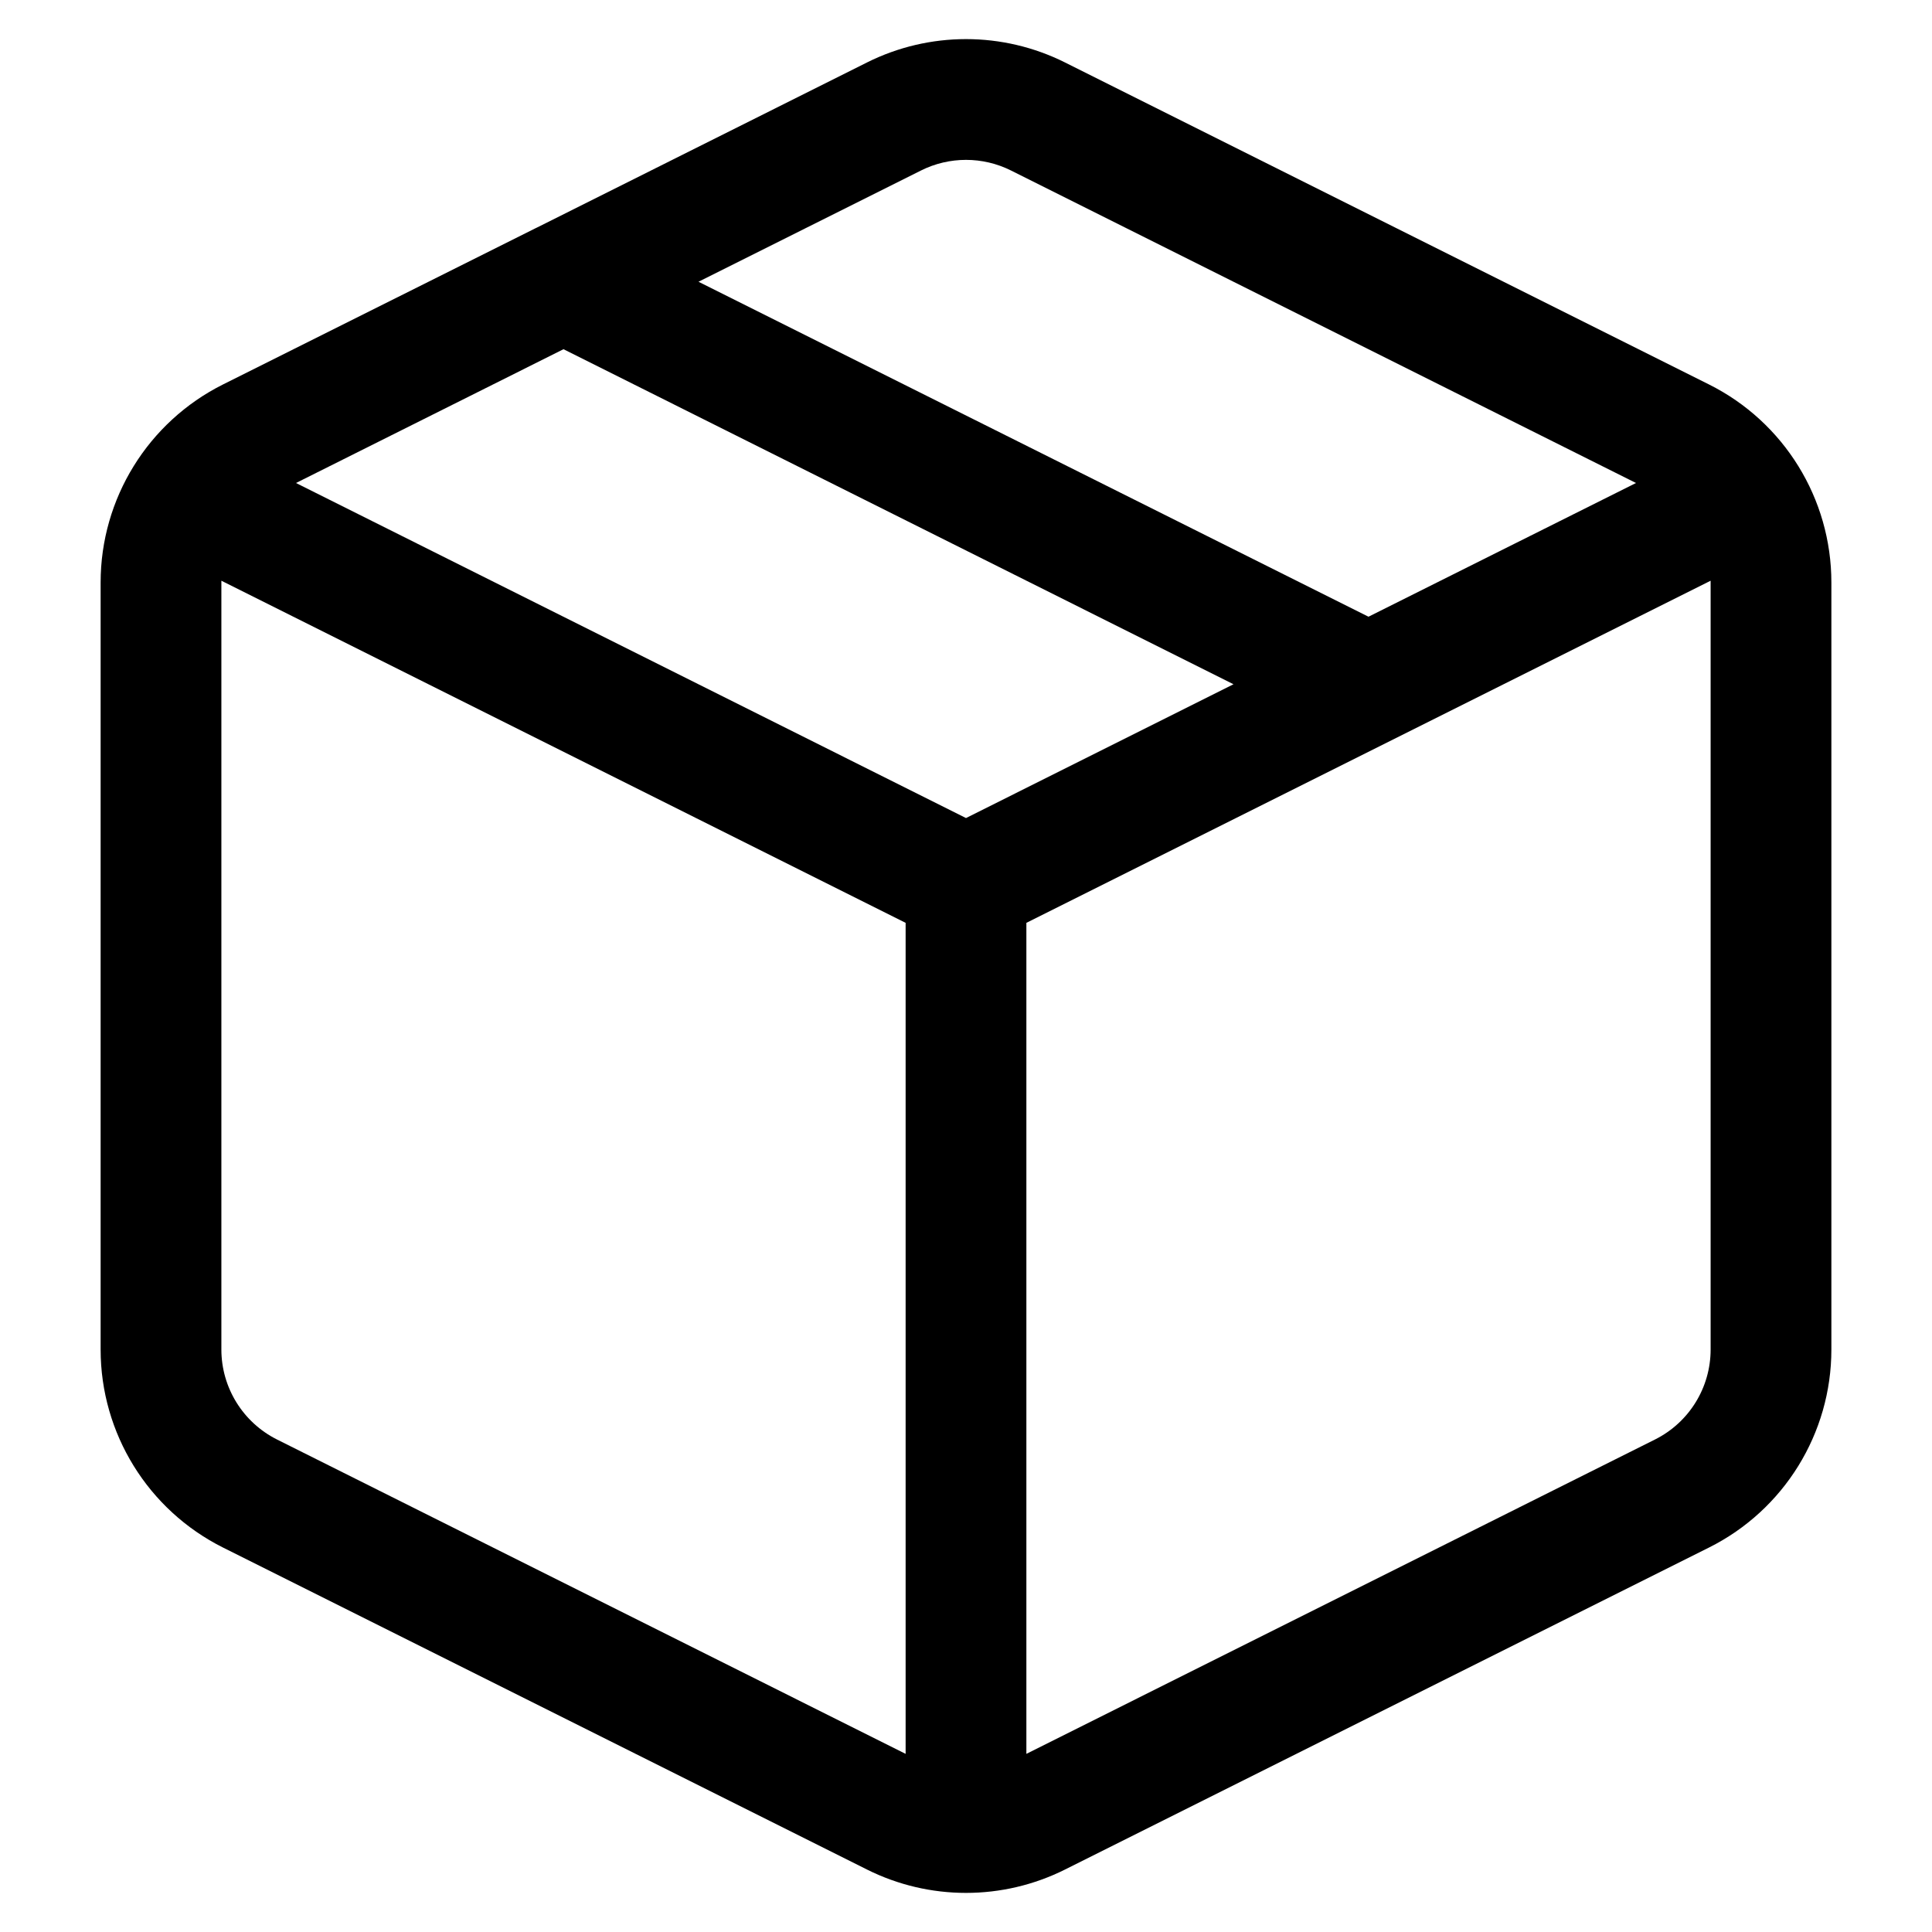 <svg width="24" height="24" viewBox="0 0 24 24" fill="none" xmlns="http://www.w3.org/2000/svg">
<path fill-rule="evenodd" clip-rule="evenodd" d="M6.653 2.835L2.77 4.776C1.839 5.242 1.25 6.194 1.25 7.236V16.764C1.25 17.806 1.839 18.758 2.77 19.224L10.77 23.224C11.544 23.611 12.456 23.611 13.23 23.224L21.23 19.224C22.162 18.758 22.75 17.806 22.75 16.764V7.236C22.75 6.194 22.162 5.242 21.23 4.776L13.23 0.776C12.456 0.389 11.544 0.389 10.77 0.776L6.676 2.824C6.668 2.827 6.66 2.831 6.653 2.835ZM11.441 2.118C11.793 1.942 12.207 1.942 12.559 2.118L20.323 6L17 7.661L8.677 3.5L11.441 2.118ZM7 4.338L15.323 8.5L12 10.162L3.677 6L7 4.338ZM2.75 7.214L2.75 7.236V16.764C2.75 17.237 3.018 17.67 3.441 17.882L11.25 21.787V11.464L2.75 7.214ZM20.559 17.882L12.75 21.787V11.464L21.25 7.214L21.25 7.236V16.764C21.25 17.237 20.983 17.67 20.559 17.882Z" fill="black"/>
</svg>
